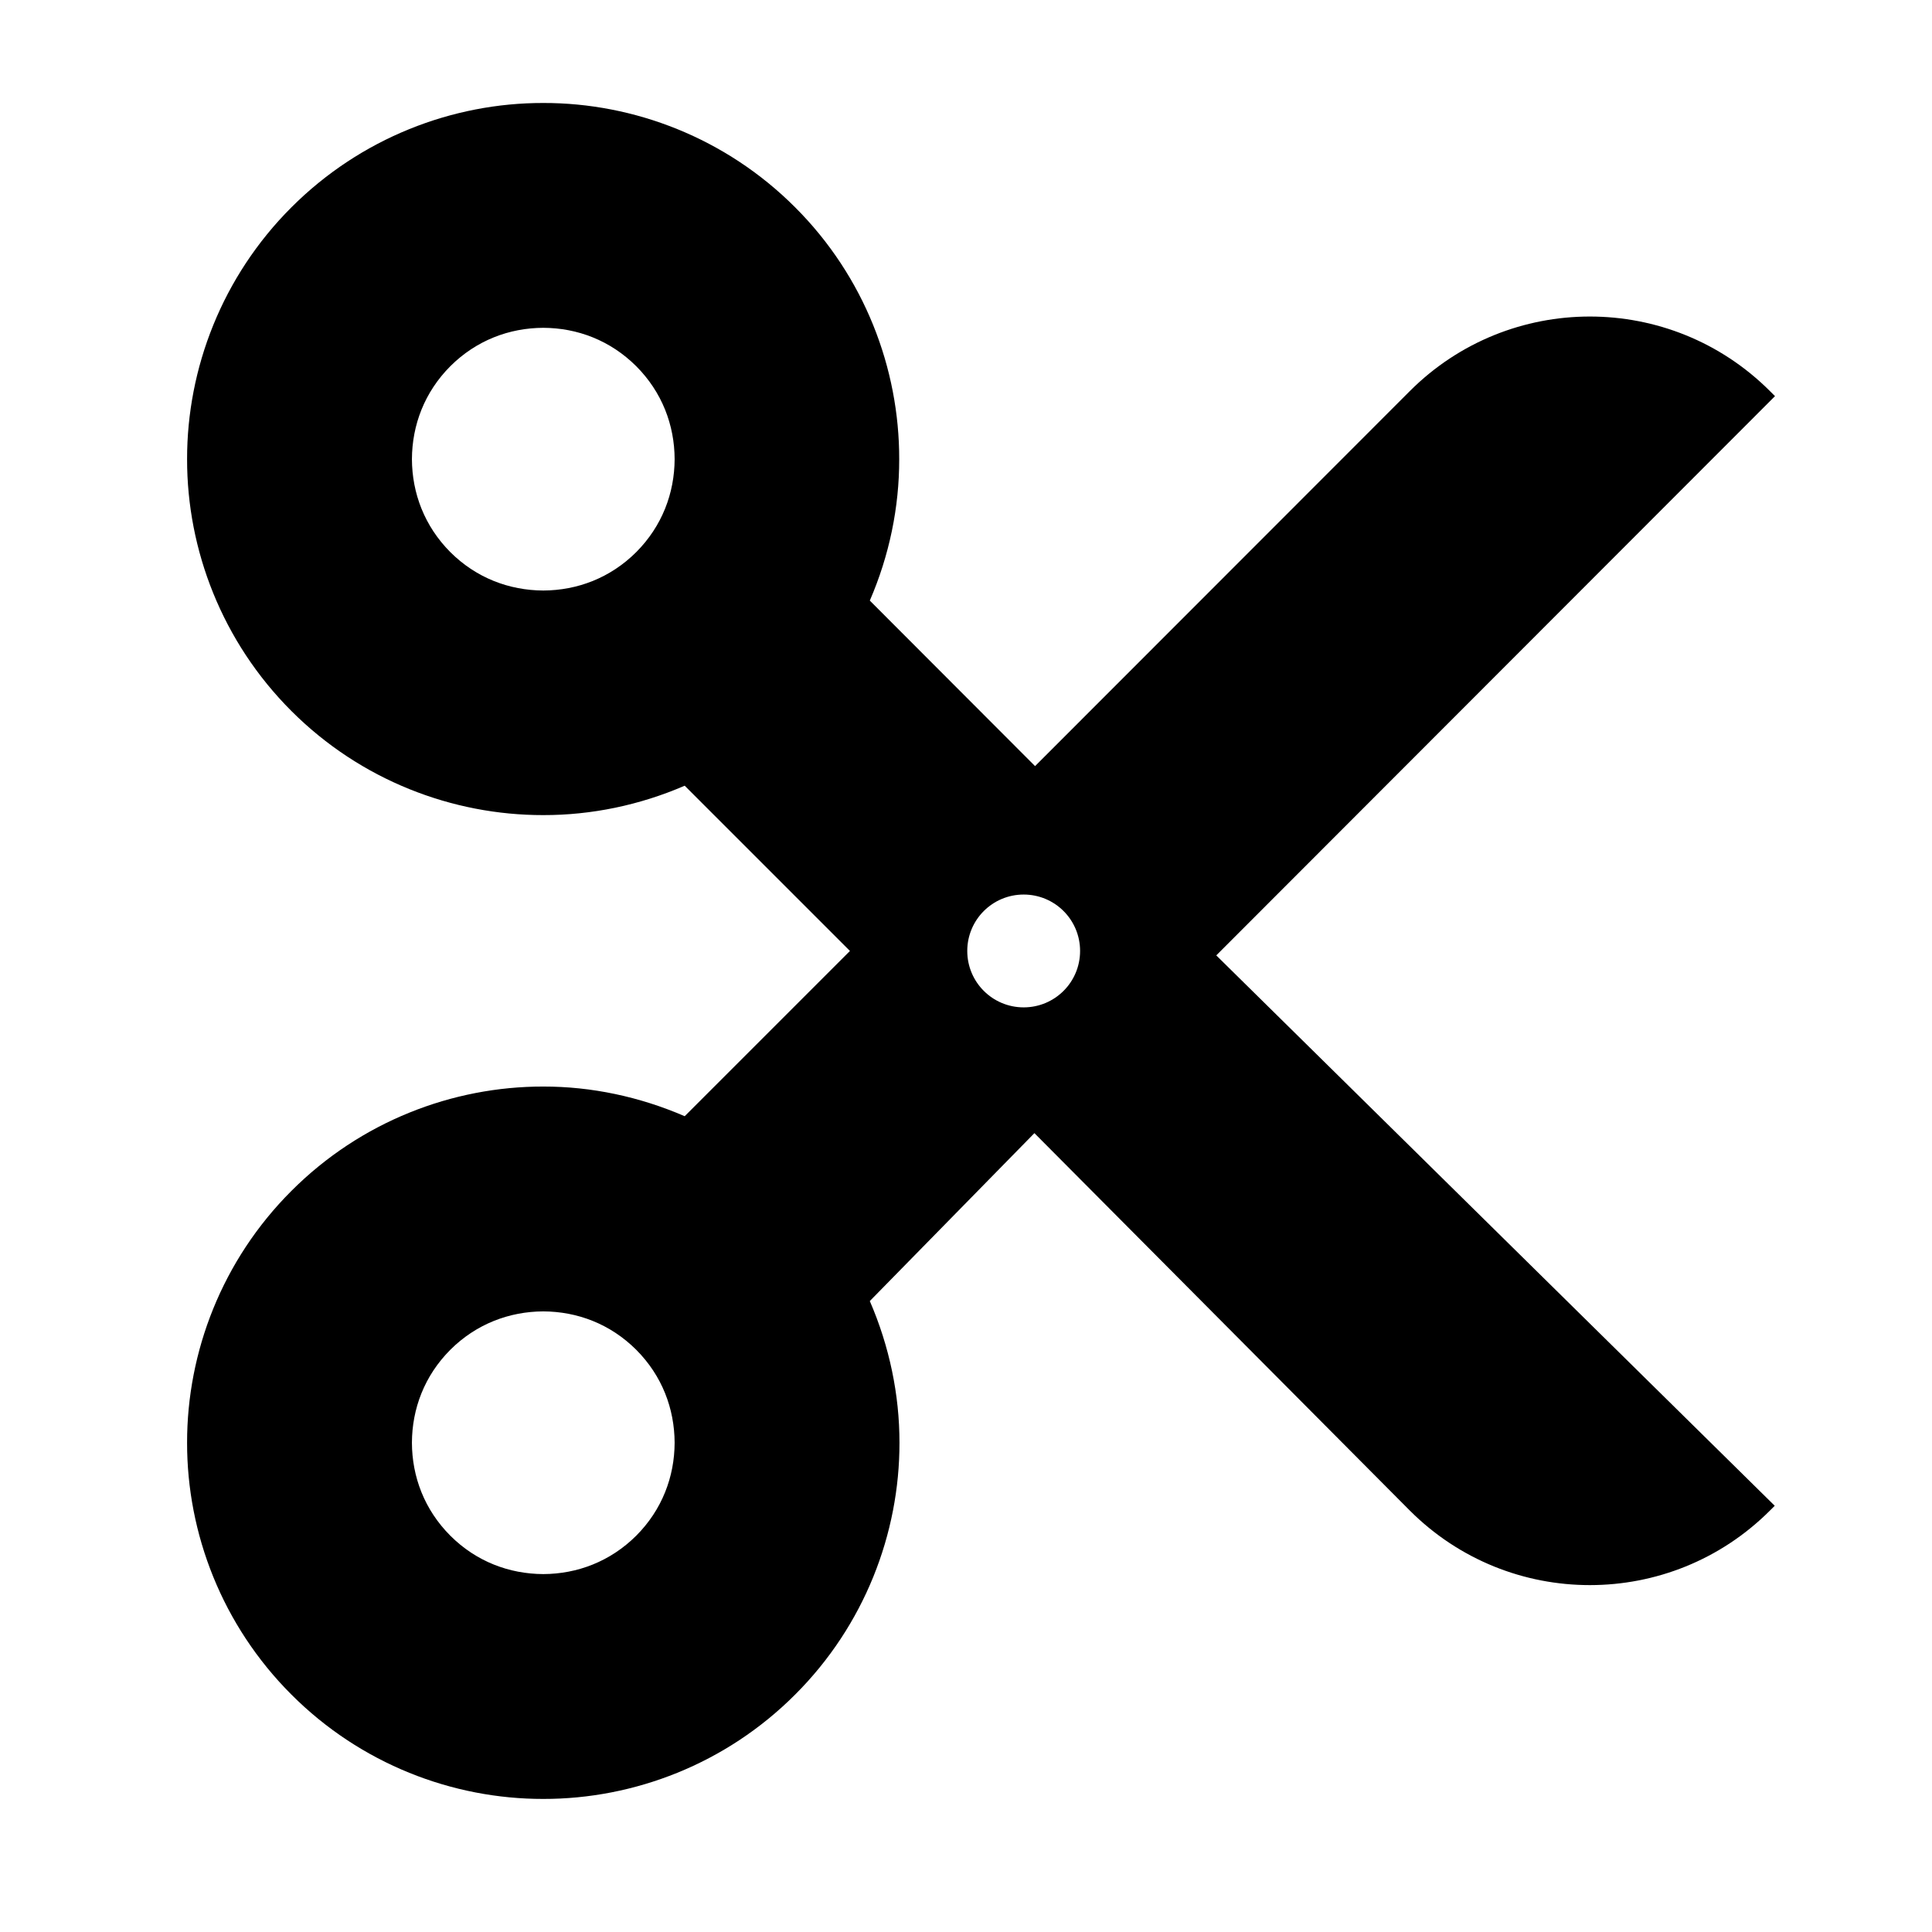<svg viewBox="0 0 14 14" xmlns="http://www.w3.org/2000/svg"><path d="m67.853 388.175c.033-10.278 3.789-20.228 11.594-28.066 7.828-7.805 17.788-11.561 28.066-11.594 10.277.044 20.226 3.789 28.066 11.594 7.805 7.828 11.55 17.788 11.594 28.066-.044 10.267-3.778 20.227-11.594 28.066-7.839 7.805-17.799 11.55-28.066 11.594-10.278-.044-20.228-3.789-28.066-11.594-7.805-7.828-11.561-17.799-11.594-28.066zm171.115-145.048c0-9.417 7.615-17.032 17.032-17.032s17.032 7.614 17.032 17.032c-.001 9.417-7.615 17.032-17.032 17.032s-17.032-7.615-17.032-17.032zm185.988-225.328-1.439-1.439-166.177 168.616-168.856-168.696-1.519 1.519c-30.018 30.028-30.028 78.716 0 108.746l113.224 113.144-49.975 49.895c-13.645-5.906-28.182-8.899-42.699-8.876-27.402-.044-55.144 10.491-76.042 31.424-20.933 20.898-31.548 48.64-31.504 76.042-.044 27.39 10.582 55.133 31.504 76.042 20.92 20.931 48.651 31.538 76.042 31.504 27.412.034 55.144-10.593 76.042-31.504 20.911-20.91 31.458-48.641 31.424-76.042.023-14.506-2.98-29.076-8.876-42.699l49.895-49.895 49.895 49.895c-5.896 13.634-8.978 28.181-8.956 42.699-.033 27.401 10.572 55.144 31.504 76.042 20.898 20.921 48.63 31.538 76.042 31.504 27.401.034 55.132-10.572 76.042-31.504 20.932-20.898 31.538-48.652 31.504-76.042.034-27.413-10.571-55.144-31.504-76.042-20.898-20.932-48.641-31.537-76.042-31.504-14.518-.011-29.133 3.038-42.779 8.956l-50.699-49.699 113.948-113.34c30.029-30.029 30.018-78.718 0-108.746m-60.13 370.376c.044-10.278 3.777-20.228 11.594-28.066 7.839-7.816 17.788-11.55 28.066-11.594 10.256.034 20.228 3.777 28.066 11.594 7.805 7.839 11.55 17.799 11.594 28.066-.045 10.268-3.778 20.239-11.594 28.066-7.838 7.816-17.799 11.56-28.066 11.594-10.256-.034-20.227-3.778-28.066-11.594-7.805-7.828-11.55-17.821-11.594-28.066z" transform="matrix(0 .024 -.024 0 13.253 .747)"/></svg>